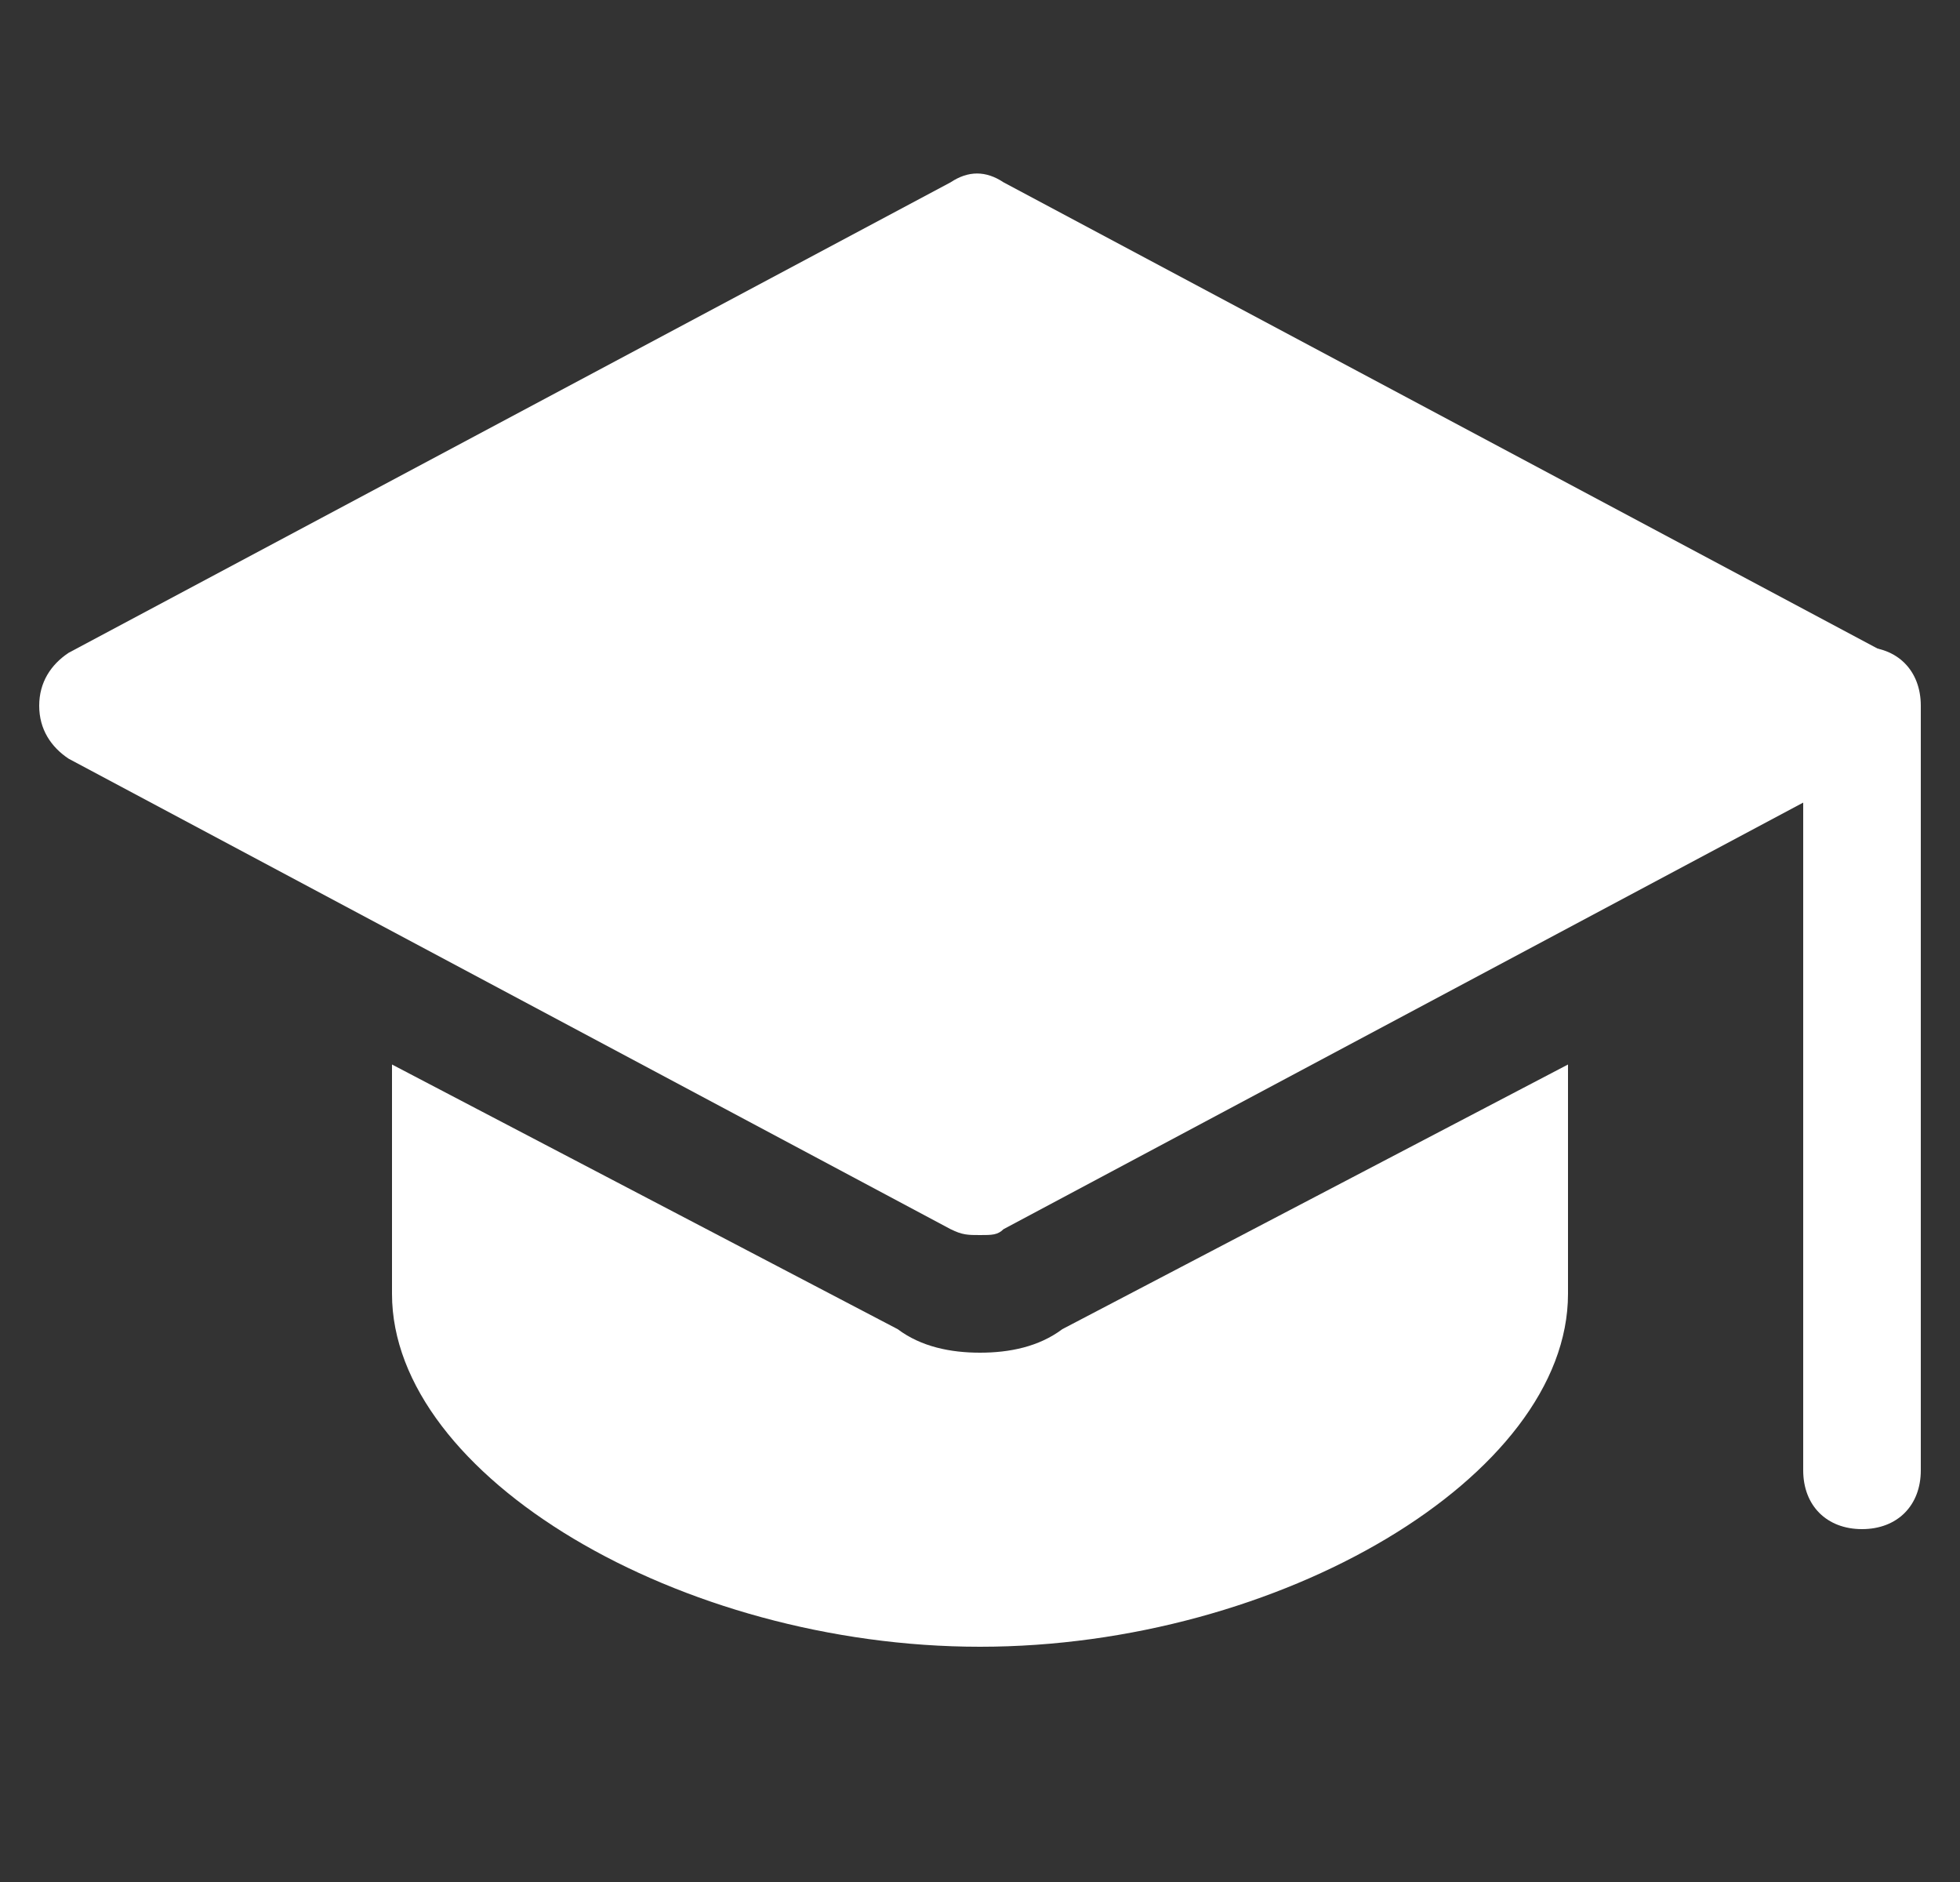 <svg width="25" height="24" viewBox="0 0 25 24" fill="none" xmlns="http://www.w3.org/2000/svg">
<rect x="0" y="0" width="25" height="24" fill="#333333" stroke="none"/>
<g clip-path="url(#clip0_3661_7318)">
<path d="M23.75 19.5C23.3 19.5 23 19.2 23 18.75V9C23 8.55 23.3 8.25 23.75 8.25C24.2 8.25 24.5 8.55 24.5 9V18.75C24.5 19.2 24.2 19.5 23.75 19.5Z" fill="white"/>
<path d="M12.5 15.75C12.35 15.75 12.275 15.75 12.125 15.675L0.875 9.675C0.65 9.525 0.5 9.3 0.5 9C0.5 8.7 0.65 8.475 0.875 8.325L12.125 2.325C12.35 2.175 12.575 2.175 12.8 2.325L24.05 8.325C24.275 8.475 24.425 8.7 24.425 9C24.425 9.3 24.275 9.525 24.05 9.675L12.8 15.675C12.725 15.75 12.65 15.75 12.5 15.75Z" fill="white"/>
<path d="M13.55 16.95C13.25 17.175 12.875 17.25 12.5 17.25C12.125 17.25 11.75 17.175 11.45 16.95L5 13.575V16.5C5 18.825 8.675 21 12.5 21C16.325 21 20 18.825 20 16.5V13.575L13.55 16.95Z" fill="white"/>
</g>
<defs>
<clipPath id="clip0_3661_7318">
<rect width="24" height="24" fill="white" transform="translate(0.5)"/>
</clipPath>
</defs>
</svg>
